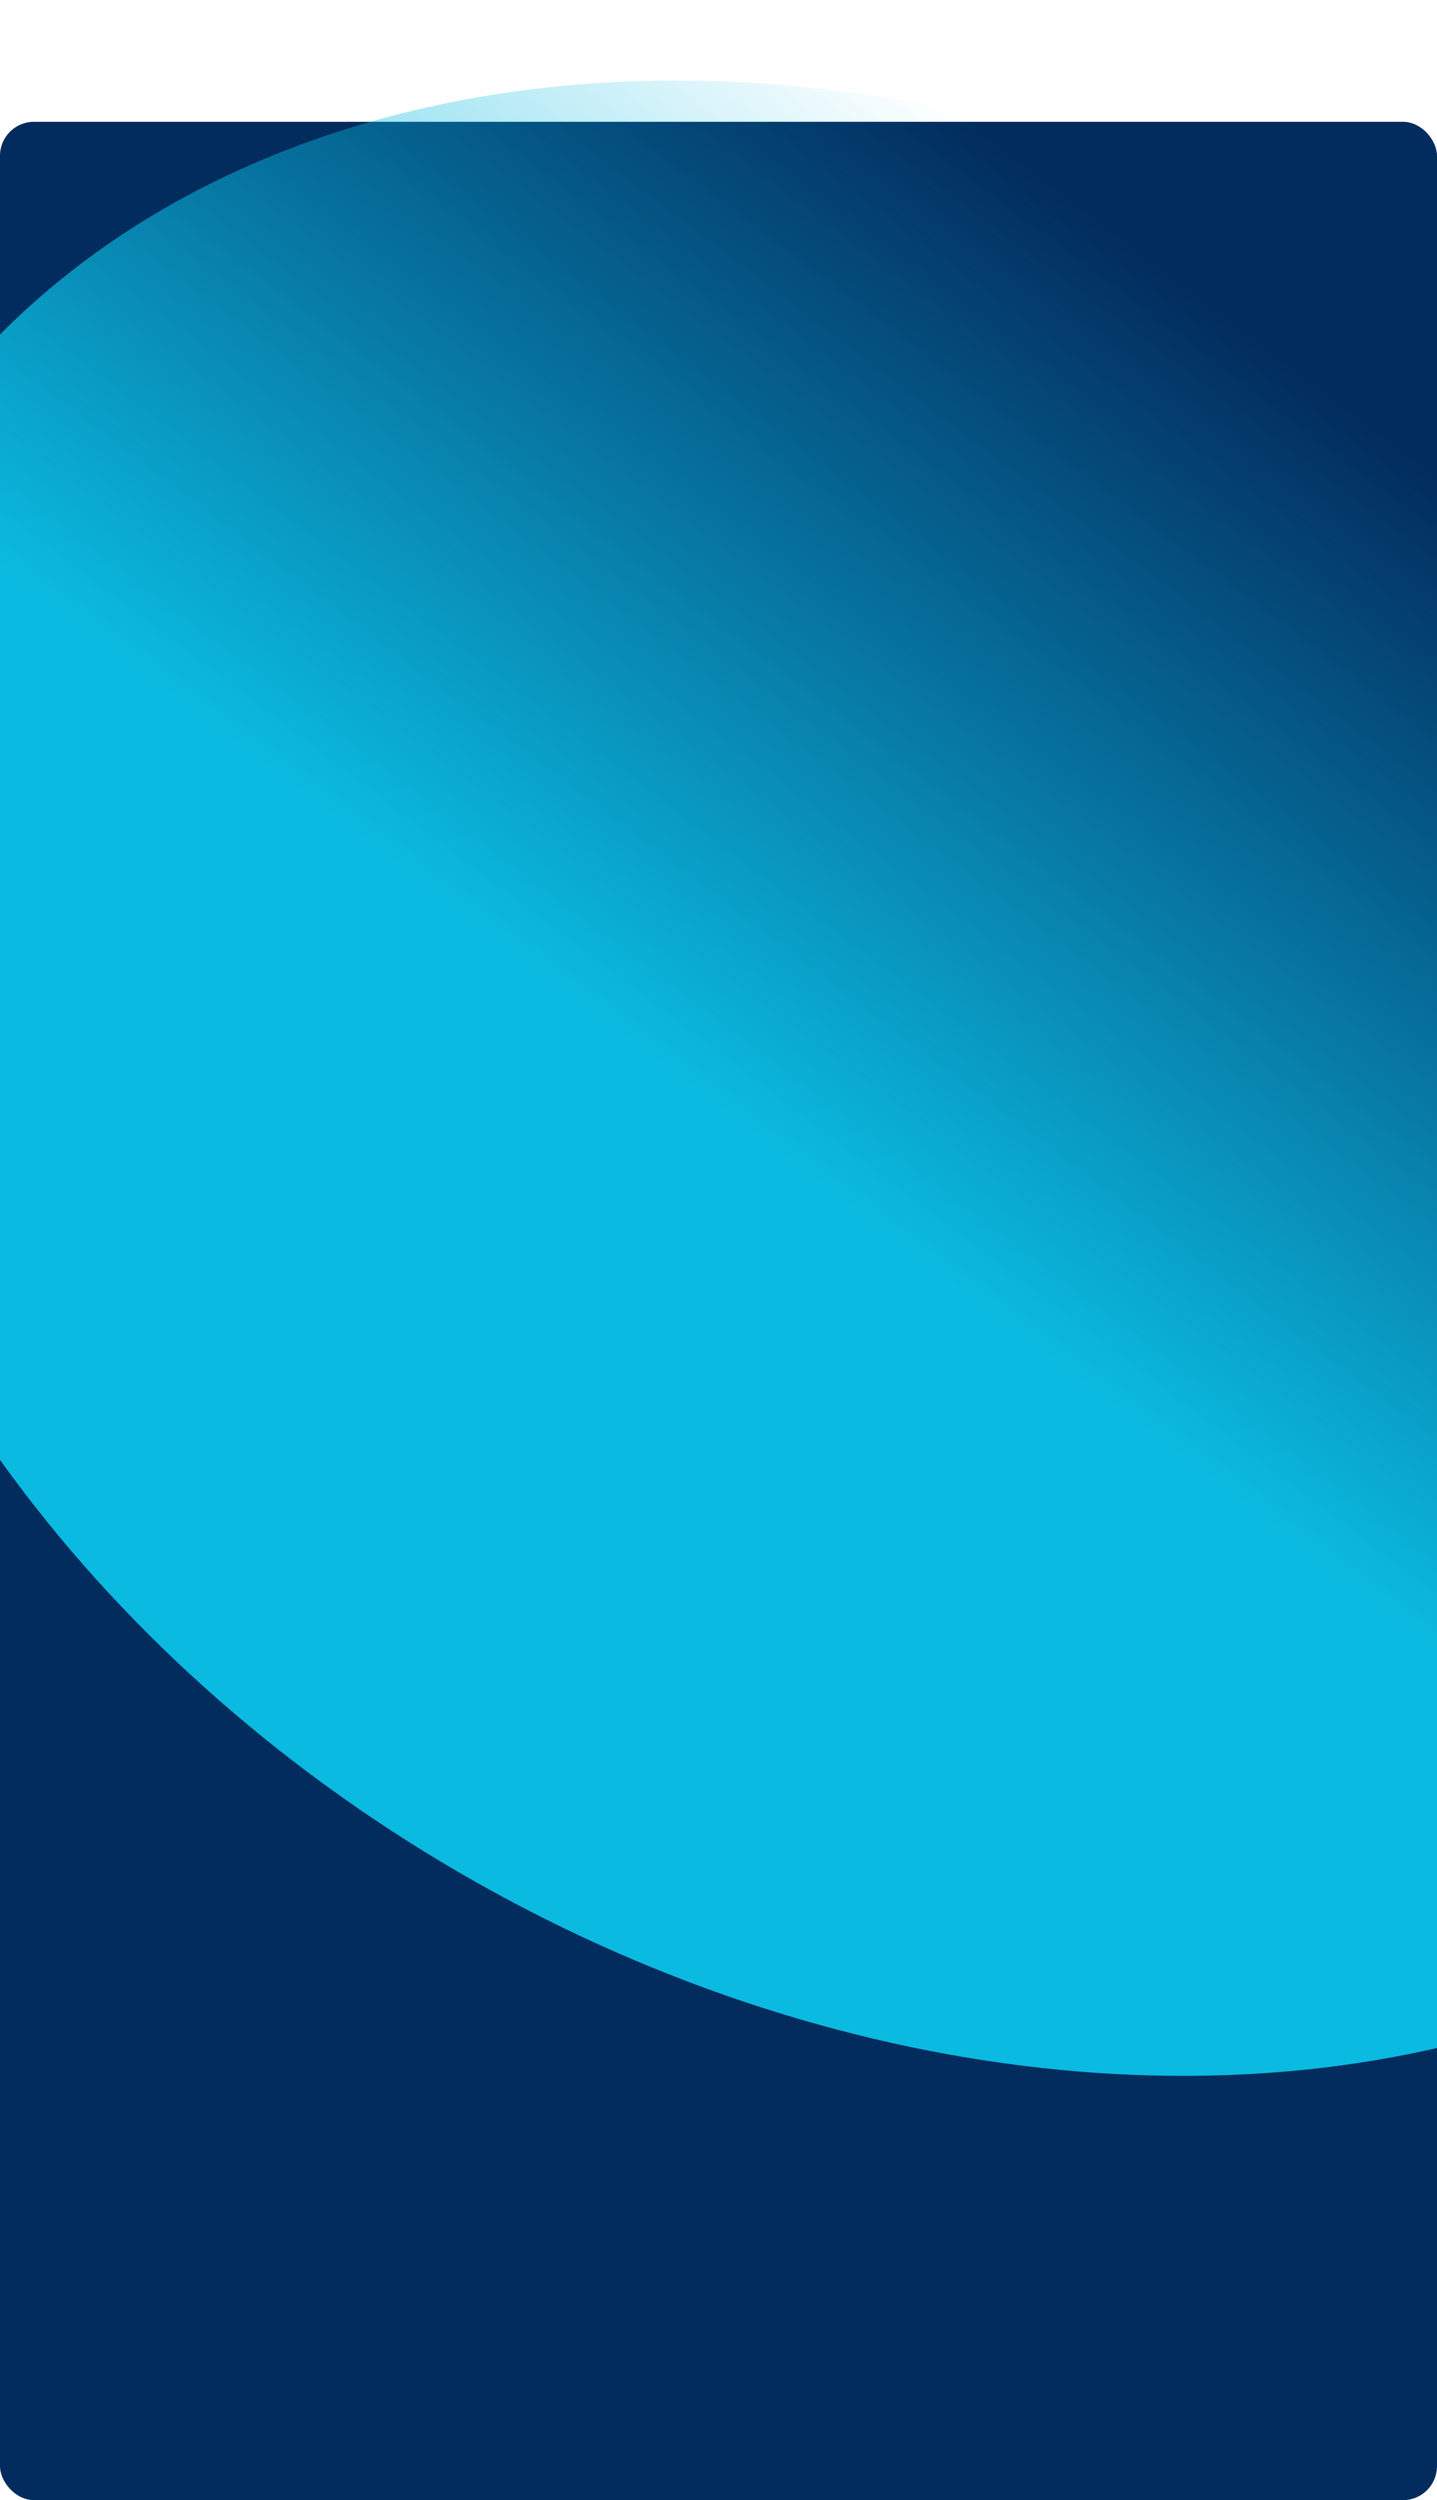 <svg width="1440" height="2504" viewBox="0 0 1440 2504" fill="none" xmlns="http://www.w3.org/2000/svg">
<rect y="122" width="1440" height="2382" rx="34" fill="#022C5E"/>
<g filter="url(#filter0_f_0_1)">
<ellipse cx="924.322" cy="1202.85" rx="924.322" ry="1202.85" transform="matrix(-0.492 0.871 0.871 0.492 338.703 -317)" fill="url(#paint0_linear_0_1)"/>
</g>
<defs>
<filter id="filter0_f_0_1" x="-290.232" y="0.378" width="2444.17" height="2157.66" filterUnits="userSpaceOnUse" color-interpolation-filters="sRGB">
<feFlood flood-opacity="0" result="BackgroundImageFix"/>
<feBlend mode="normal" in="SourceGraphic" in2="BackgroundImageFix" result="shape"/>
<feGaussianBlur stdDeviation="40" result="effect1_foregroundBlur_0_1"/>
</filter>
<linearGradient id="paint0_linear_0_1" x1="764.867" y1="-1149.88" x2="-829.397" y2="-938.076" gradientUnits="userSpaceOnUse">
<stop stop-color="#0BBAE0"/>
<stop offset="0.585" stop-color="#0BBAE0" stop-opacity="0"/>
</linearGradient>
</defs>
</svg>
